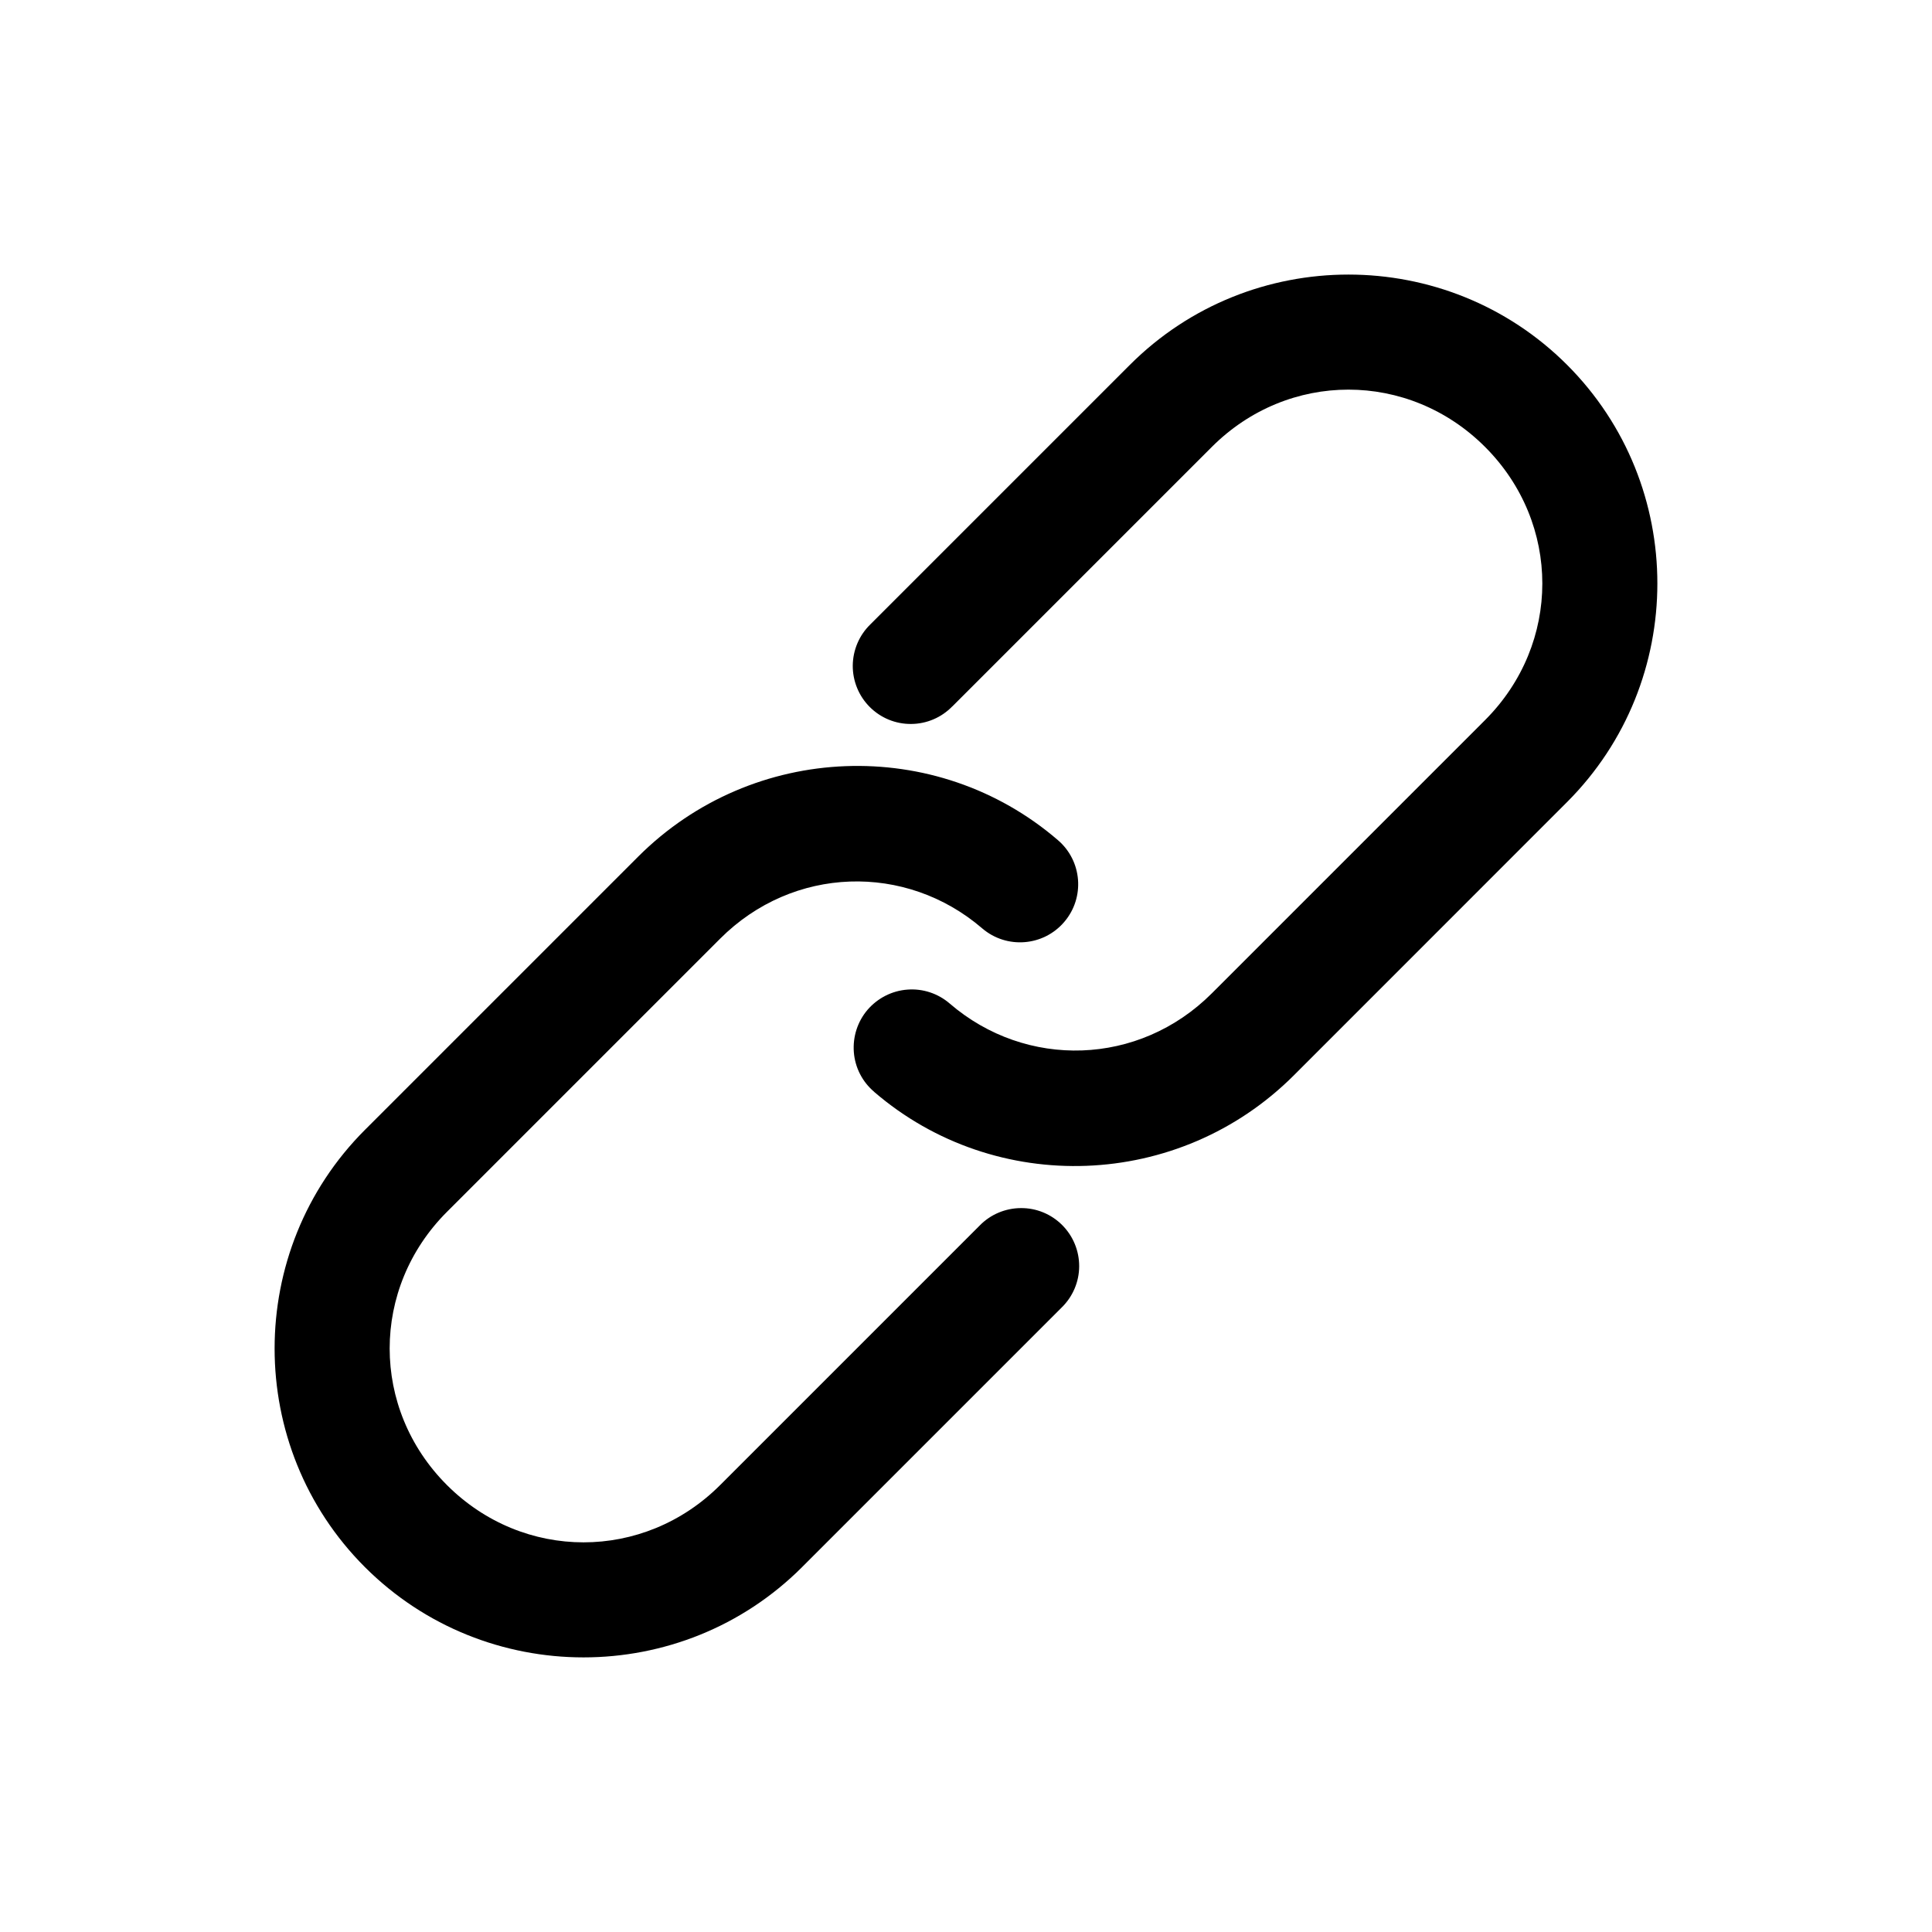 <?xml version="1.0" encoding="UTF-8"?>
<svg width="100pt" height="100pt" version="1.1" viewBox="0 0 100 100" xmlns="http://www.w3.org/2000/svg">
 <path d="m41.516 81.113c-6.231 6.231-16.395 6.231-22.629 0-6.231-6.231-6.231-16.395 0-22.629l14.141-14.141c5.941-5.941 15.438-6.269 21.723-0.863 1.266 1.078 1.414 2.981 0.332 4.242-1.078 1.262-2.981 1.41-4.242 0.332-3.953-3.402-9.797-3.242-13.566 0.531l-14.141 14.141c-3.953 3.953-3.953 10.188 0 14.141 3.953 3.953 10.188 3.953 14.141 0l13.434-13.434c0.559-0.574 1.328-0.898 2.129-0.902 0.801-0.008 1.574 0.309 2.141 0.879 0.566 0.566 0.883 1.336 0.879 2.137-0.004 0.805-0.332 1.57-0.906 2.129l-13.434 13.434zm25.457-25.457c-5.941 5.941-15.438 6.269-21.723 0.863v-0.004c-0.613-0.516-0.992-1.254-1.055-2.051-0.062-0.801 0.191-1.59 0.711-2.199 0.523-0.605 1.262-0.984 2.062-1.043 0.797-0.062 1.586 0.199 2.191 0.723 3.953 3.402 9.797 3.242 13.566-0.531l14.141-14.141c3.953-3.953 3.953-10.188 0-14.141-3.953-3.953-10.188-3.953-14.141 0l-13.434 13.434v-0.004c-0.559 0.578-1.328 0.906-2.129 0.91-0.805 0.008-1.574-0.309-2.144-0.879-0.566-0.566-0.883-1.34-0.879-2.141 0.008-0.805 0.332-1.57 0.91-2.133l13.434-13.434c6.231-6.231 16.395-6.231 22.629 0 6.231 6.231 6.231 16.395 0 22.629z"/>
</svg>
